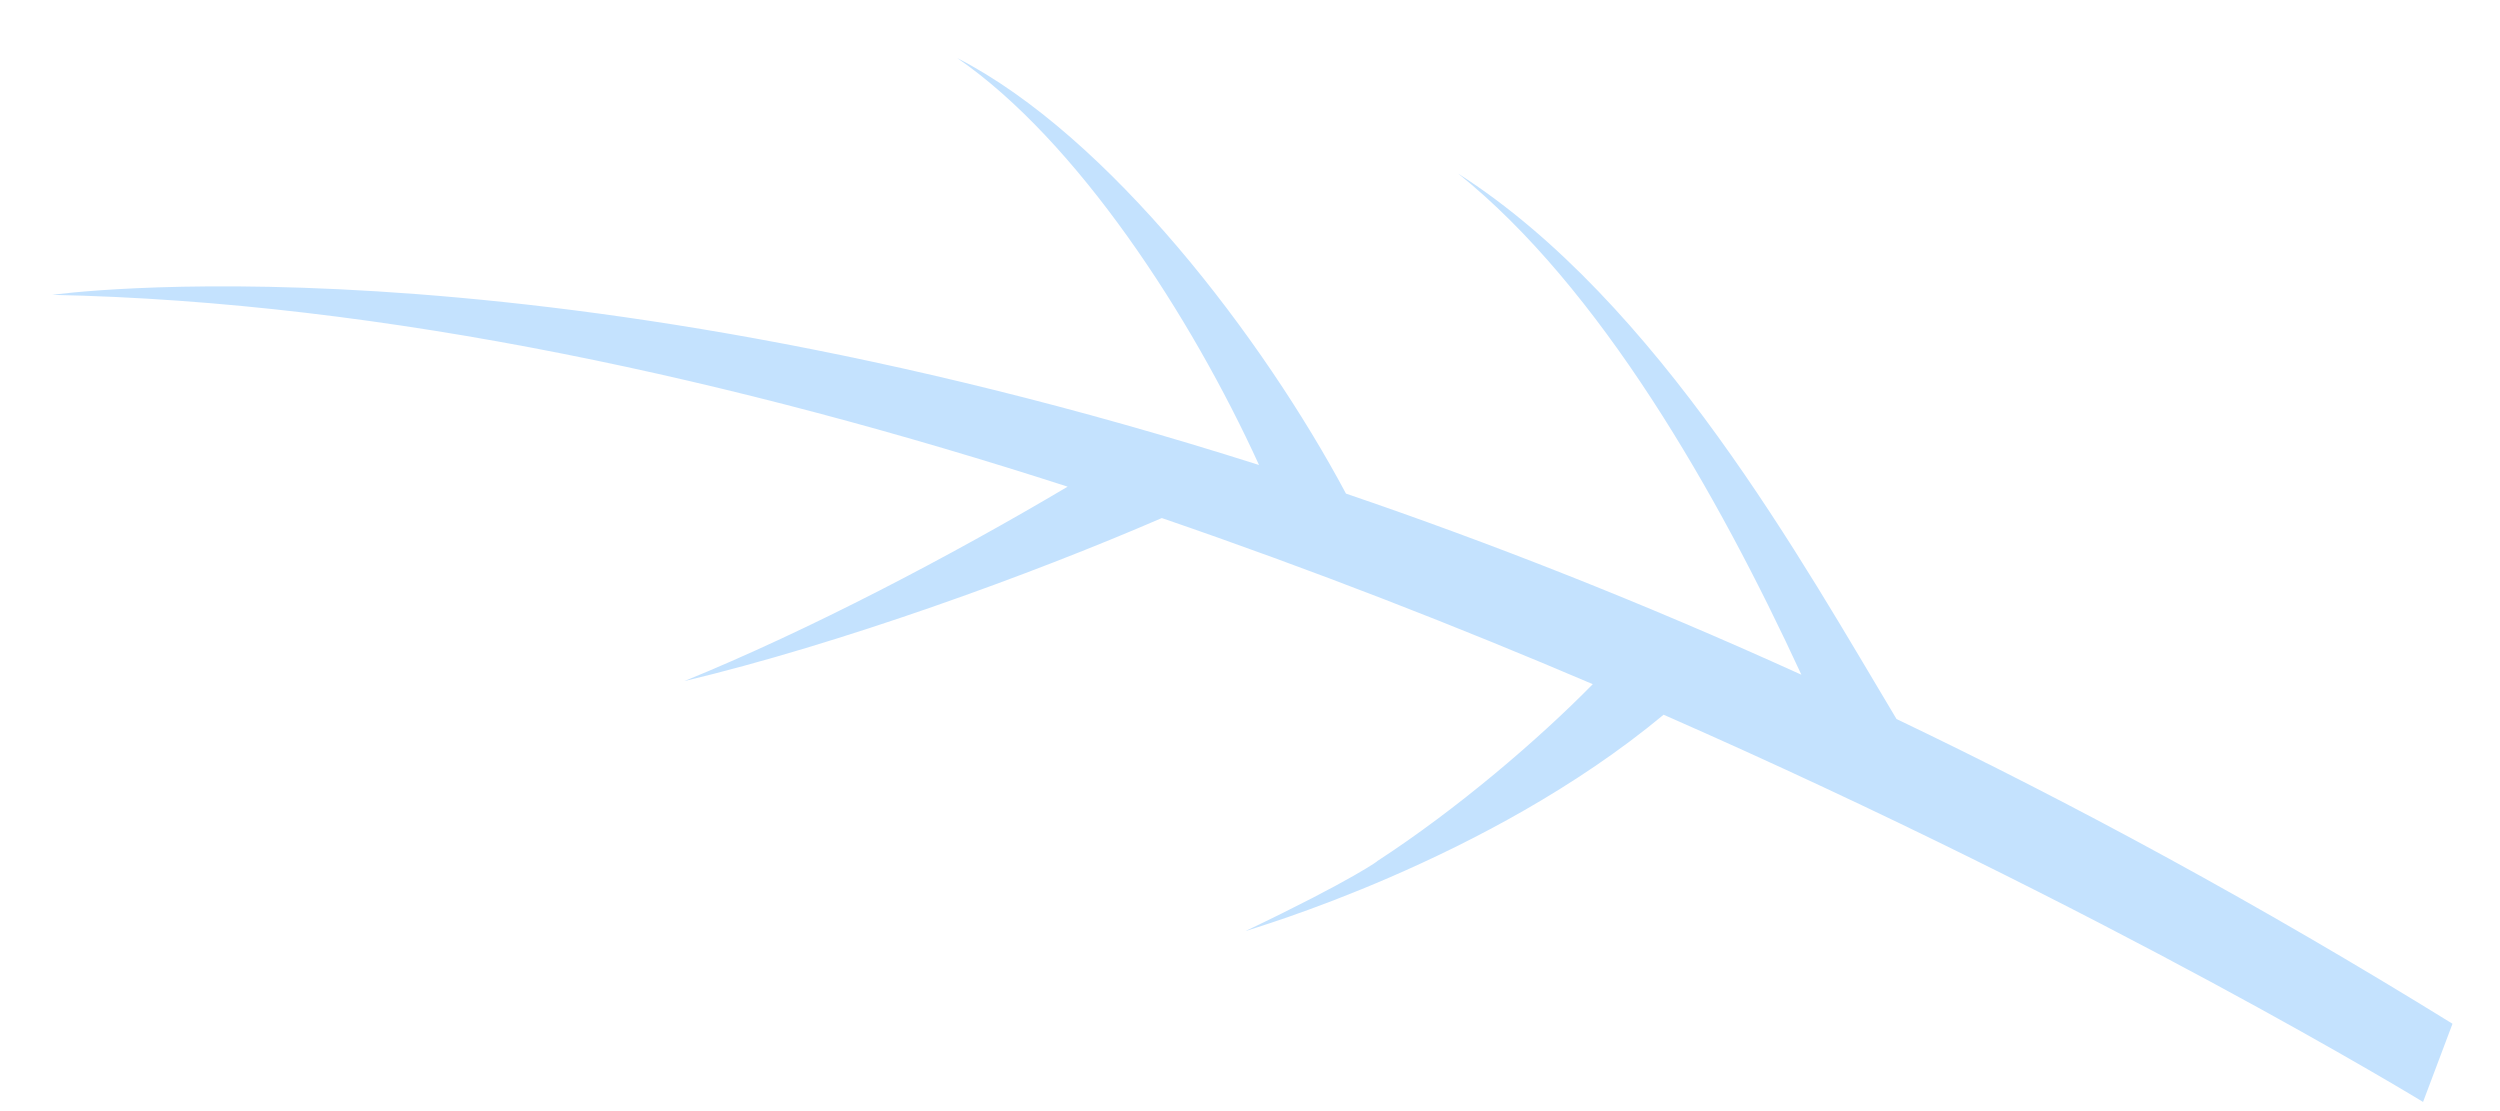 ﻿<?xml version="1.0" encoding="utf-8"?>
<svg version="1.1" xmlns:xlink="http://www.w3.org/1999/xlink" width="18px" height="8px" xmlns="http://www.w3.org/2000/svg">
  <g transform="matrix(1 0 0 1 -27 -761 )">
    <path d="M 17.446 7.934  L 17.658 7.371  C 16.263 6.509  14.926 5.785  13.655 5.177  C 12.988 4.065  11.943 2.173  10.499 1.25  C 11.518 2.067  12.365 3.548  12.97 4.858  C 11.814 4.333  10.718 3.904  9.691 3.554  C 9.097 2.44  7.988 0.981  6.892 0.418  C 7.756 1.013  8.576 2.276  9.065 3.348  C 3.713 1.647  0.376 2.123  0.376 2.123  C 2.782 2.172  5.322 2.741  7.687 3.504  C 6.847 4.002  5.826 4.538  4.927 4.904  C 6.047 4.637  7.42 4.139  8.365 3.73  C 9.455 4.104  10.5 4.513  11.468 4.926  C 11.083 5.319  10.491 5.827  9.913 6.202  C 9.945 6.183  9.747 6.332  8.967 6.704  C 9.011 6.686  10.708 6.202  11.978 5.146  C 15.196 6.559  17.446 7.934  17.446 7.934  Z " fill-rule="nonzero" fill="#c4e2fe" stroke="none" transform="matrix(1 0 0 1 27 761 )" />
  </g>
</svg>